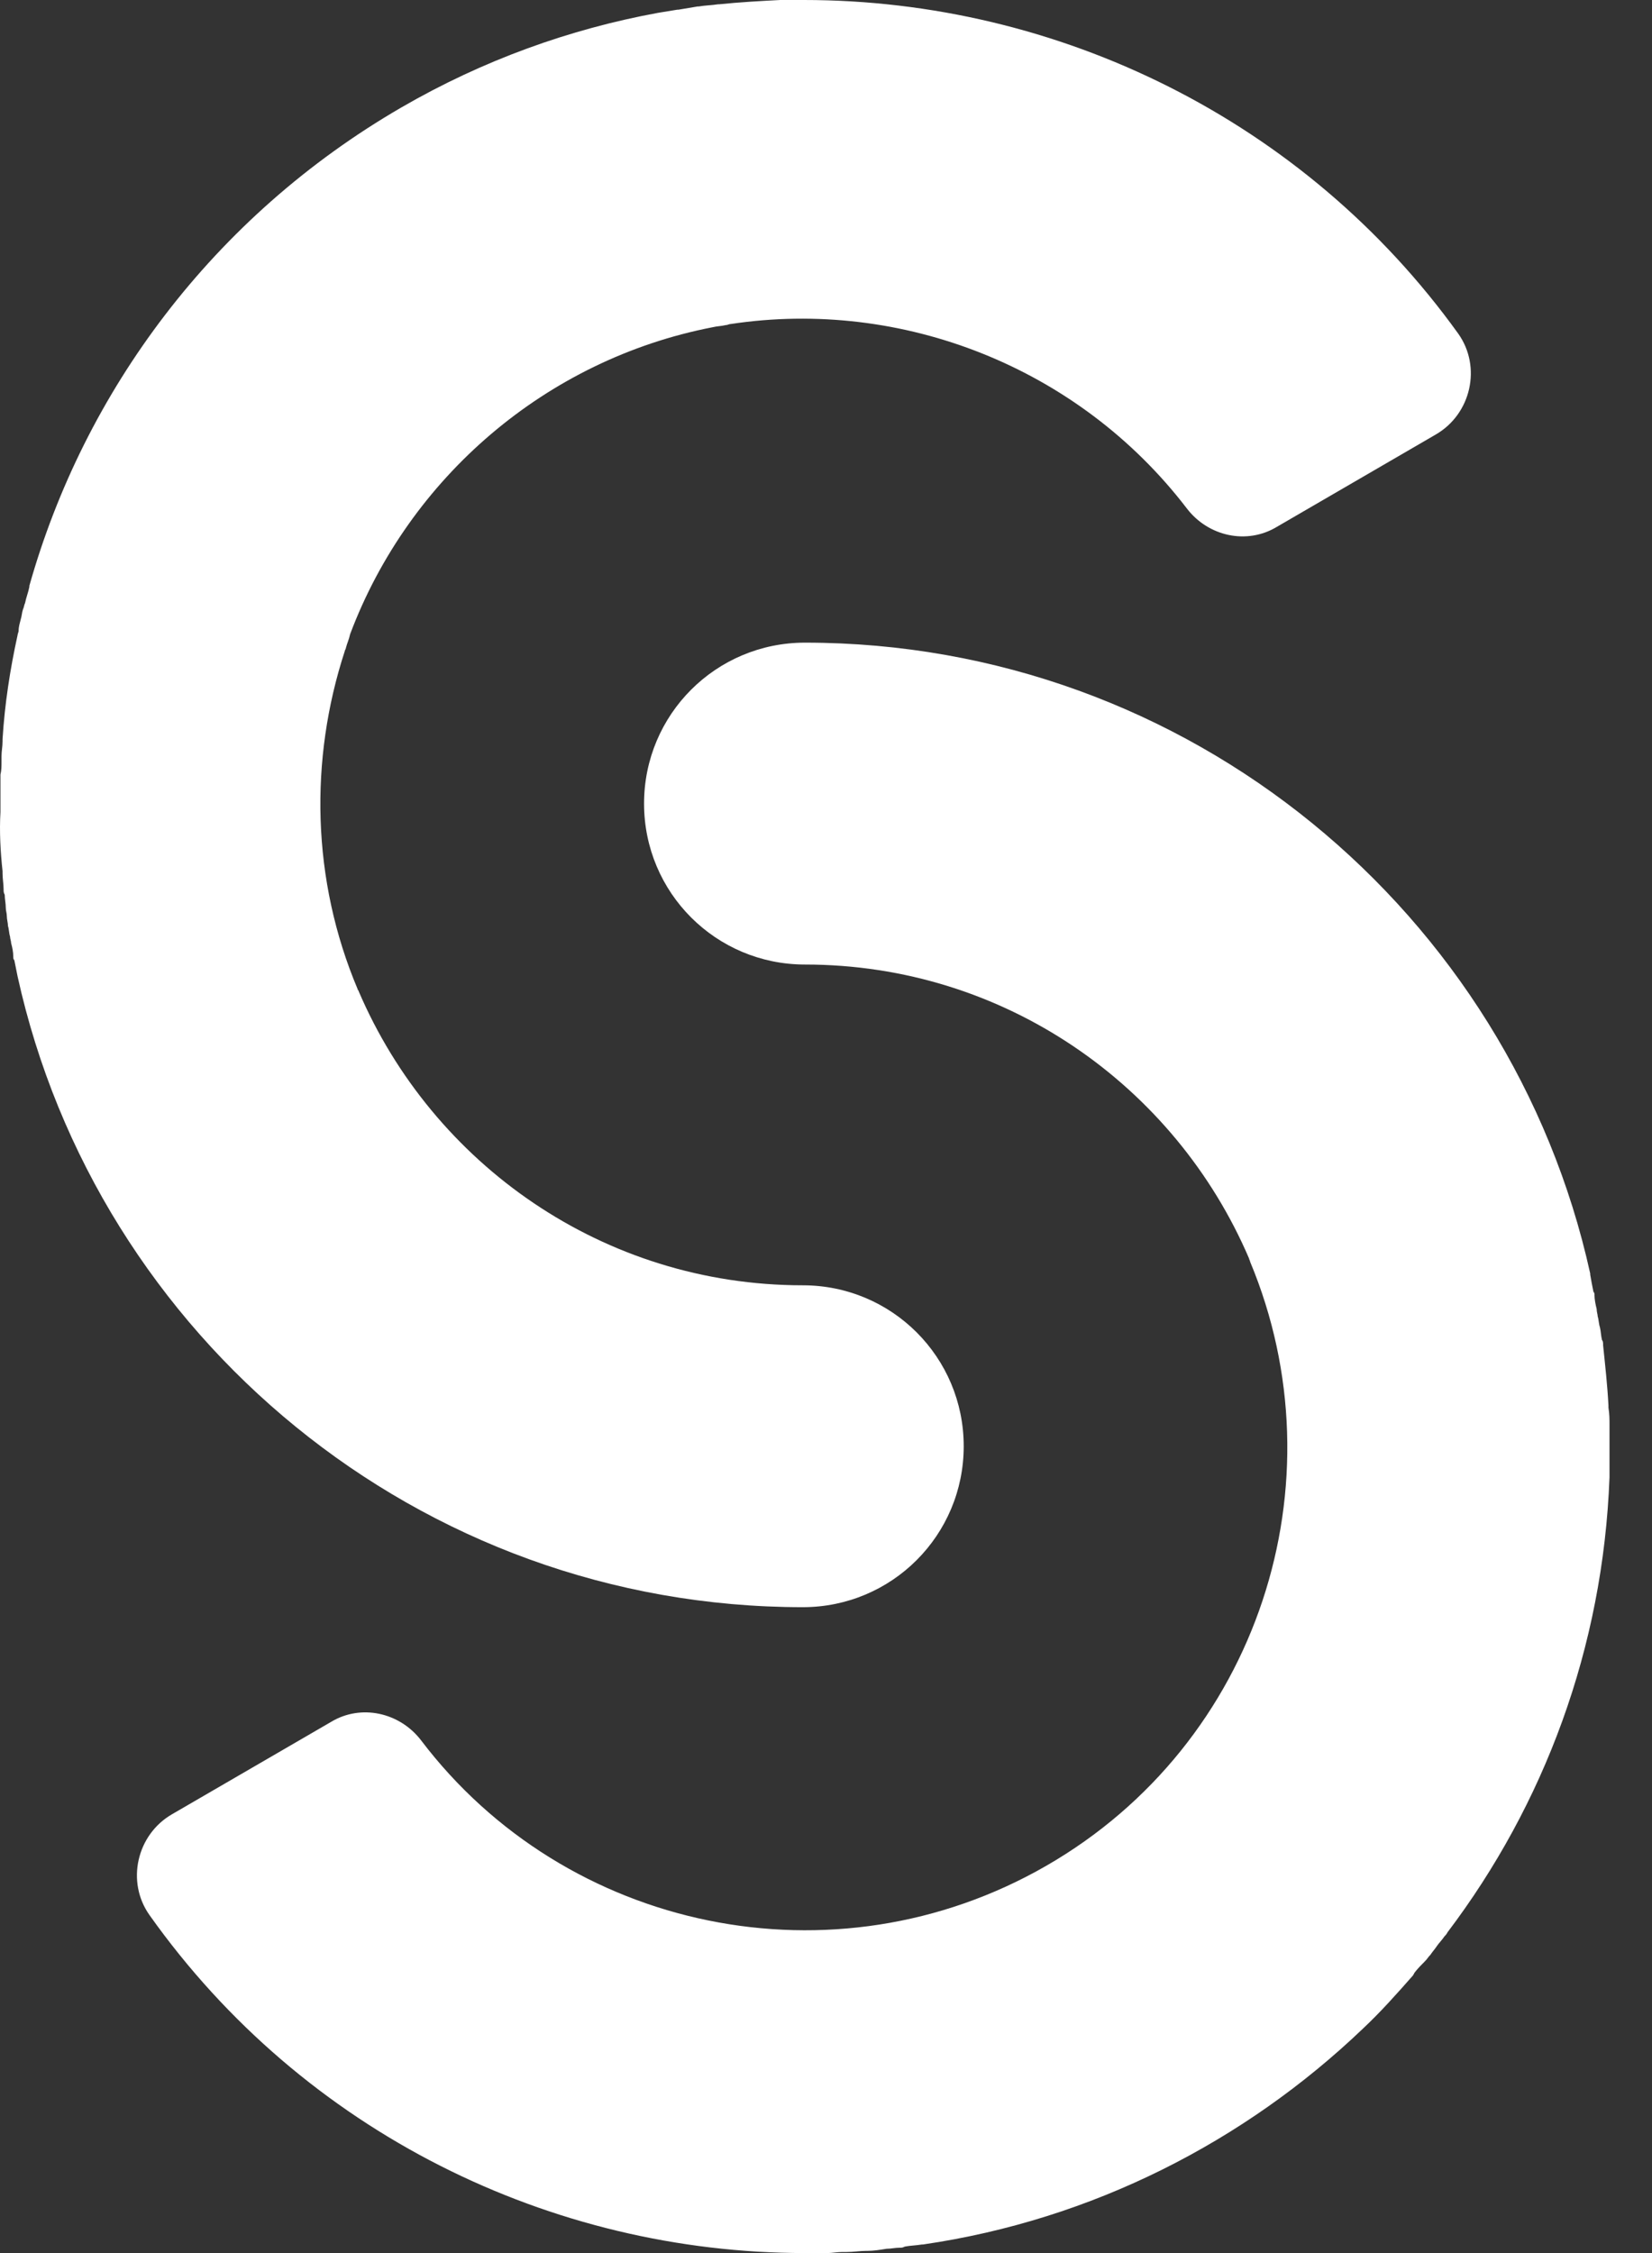 <svg width="22" height="30" viewBox="0 0 22 30" fill="none" xmlns="http://www.w3.org/2000/svg">
<rect x="0" y="0" width="22" height="30" fill="#333333" stroke="none"/>
<path d="M0.034 11.6C0.034 11.614 0.034 11.629 0.034 11.629C0.034 11.7 0.048 11.771 0.048 11.843C0.048 11.871 0.048 11.886 0.063 11.914C0.063 11.971 0.077 12.029 0.077 12.086C0.077 12.129 0.091 12.157 0.091 12.2C0.091 12.243 0.106 12.286 0.106 12.329C0.12 12.371 0.12 12.429 0.134 12.471C0.134 12.5 0.148 12.529 0.148 12.557C0.163 12.614 0.177 12.671 0.177 12.743C0.177 12.757 0.177 12.771 0.191 12.786C0.206 12.857 0.22 12.929 0.234 13C1.291 17.8 5.577 21.4 10.691 21.4C11.877 21.4 12.834 20.443 12.834 19.257C12.834 18.071 11.877 17.114 10.691 17.114C8.034 17.114 5.763 15.5 4.777 13.2C4.777 13.186 4.763 13.186 4.763 13.171C4.148 11.714 4.12 10.114 4.591 8.671C4.591 8.657 4.606 8.643 4.606 8.629C4.62 8.571 4.648 8.514 4.663 8.443C5.448 6.357 7.277 4.786 9.491 4.357C9.548 4.343 9.606 4.343 9.663 4.329C9.691 4.329 9.706 4.314 9.734 4.314C12.006 3.971 14.363 4.886 15.806 6.771C16.091 7.143 16.606 7.257 17.006 7.014L19.12 5.786C19.591 5.514 19.734 4.886 19.42 4.443C17.377 1.6 14.091 0 10.706 0H10.691C10.677 0 10.663 0 10.649 0C10.577 0 10.52 0 10.448 0C10.434 0 10.406 0 10.391 0C10.12 0.014 9.848 0.029 9.577 0.057C9.577 0.057 9.577 0.057 9.563 0.057C9.477 0.071 9.391 0.071 9.306 0.086H9.291C9.206 0.1 9.12 0.114 9.034 0.129H9.02C8.934 0.143 8.848 0.157 8.763 0.171C7.591 0.386 6.434 0.8 5.348 1.429C2.834 2.886 1.12 5.214 0.391 7.8C0.391 7.8 0.391 7.8 0.391 7.814C0.377 7.886 0.348 7.957 0.334 8.029C0.32 8.057 0.32 8.086 0.306 8.114C0.291 8.157 0.291 8.2 0.277 8.243C0.263 8.3 0.248 8.343 0.248 8.4C0.248 8.414 0.234 8.443 0.234 8.457C0.134 8.914 0.063 9.371 0.034 9.843C0.034 9.857 0.034 9.857 0.034 9.871C0.034 9.943 0.02 10 0.02 10.071C0.02 10.1 0.02 10.114 0.02 10.143C0.02 10.2 0.02 10.257 0.006 10.314C0.006 10.357 0.006 10.386 0.006 10.429C0.006 10.471 0.006 10.514 0.006 10.557C0.006 10.614 0.006 10.671 0.006 10.743C0.006 10.771 0.006 10.786 0.006 10.814C-0.009 11.071 0.006 11.343 0.034 11.6Z" fill="white"/>
<path d="M11.22 29.986C11.234 29.986 11.248 29.986 11.277 29.986C11.363 29.986 11.448 29.971 11.534 29.971H11.549C11.634 29.971 11.72 29.957 11.806 29.943C11.863 29.943 11.92 29.929 11.977 29.929C12.006 29.929 12.02 29.929 12.049 29.914C12.12 29.9 12.191 29.9 12.277 29.886H12.291C14.549 29.557 16.577 28.514 18.148 27.014C18.391 26.786 18.606 26.543 18.82 26.3C18.82 26.286 18.834 26.286 18.834 26.271C18.877 26.214 18.934 26.157 18.977 26.114C19.006 26.086 19.02 26.057 19.049 26.029C19.077 25.986 19.106 25.957 19.134 25.914C19.163 25.871 19.206 25.829 19.234 25.786C19.248 25.771 19.263 25.757 19.277 25.729C20.563 24.029 21.349 21.943 21.434 19.671C21.434 19.657 21.434 19.643 21.434 19.629C21.434 19.571 21.434 19.514 21.434 19.457C21.434 19.414 21.434 19.371 21.434 19.329C21.434 19.314 21.434 19.286 21.434 19.271C21.434 19.257 21.434 19.243 21.434 19.229C21.434 19.171 21.434 19.114 21.434 19.043C21.434 19.014 21.434 19 21.434 18.971C21.434 18.9 21.434 18.829 21.42 18.743C21.42 18.729 21.42 18.714 21.42 18.714C21.406 18.443 21.377 18.186 21.349 17.914C21.349 17.886 21.349 17.857 21.334 17.843C21.32 17.786 21.32 17.729 21.306 17.671C21.291 17.629 21.291 17.571 21.277 17.529C21.277 17.5 21.263 17.471 21.263 17.429C21.248 17.371 21.234 17.3 21.234 17.243C21.234 17.229 21.234 17.214 21.22 17.2C21.206 17.129 21.191 17.057 21.177 16.971C21.177 16.971 21.177 16.971 21.177 16.957C20.12 12.157 15.834 8.557 10.72 8.557C9.534 8.557 8.577 9.514 8.577 10.7C8.577 11.886 9.534 12.843 10.72 12.843C13.377 12.843 15.649 14.457 16.634 16.757C16.634 16.771 16.648 16.786 16.648 16.8C17.877 19.743 16.763 23.214 13.934 24.843C11.106 26.471 7.534 25.714 5.606 23.171C5.32 22.8 4.806 22.686 4.406 22.929L2.291 24.157C1.82 24.429 1.677 25.057 1.991 25.5C4.048 28.4 7.348 30 10.72 30C10.734 30 10.748 30 10.763 30C10.82 30 10.877 30 10.934 30C10.963 30 10.991 30 11.02 30C11.077 30 11.149 29.986 11.22 29.986Z" fill="white"/>
</svg>
